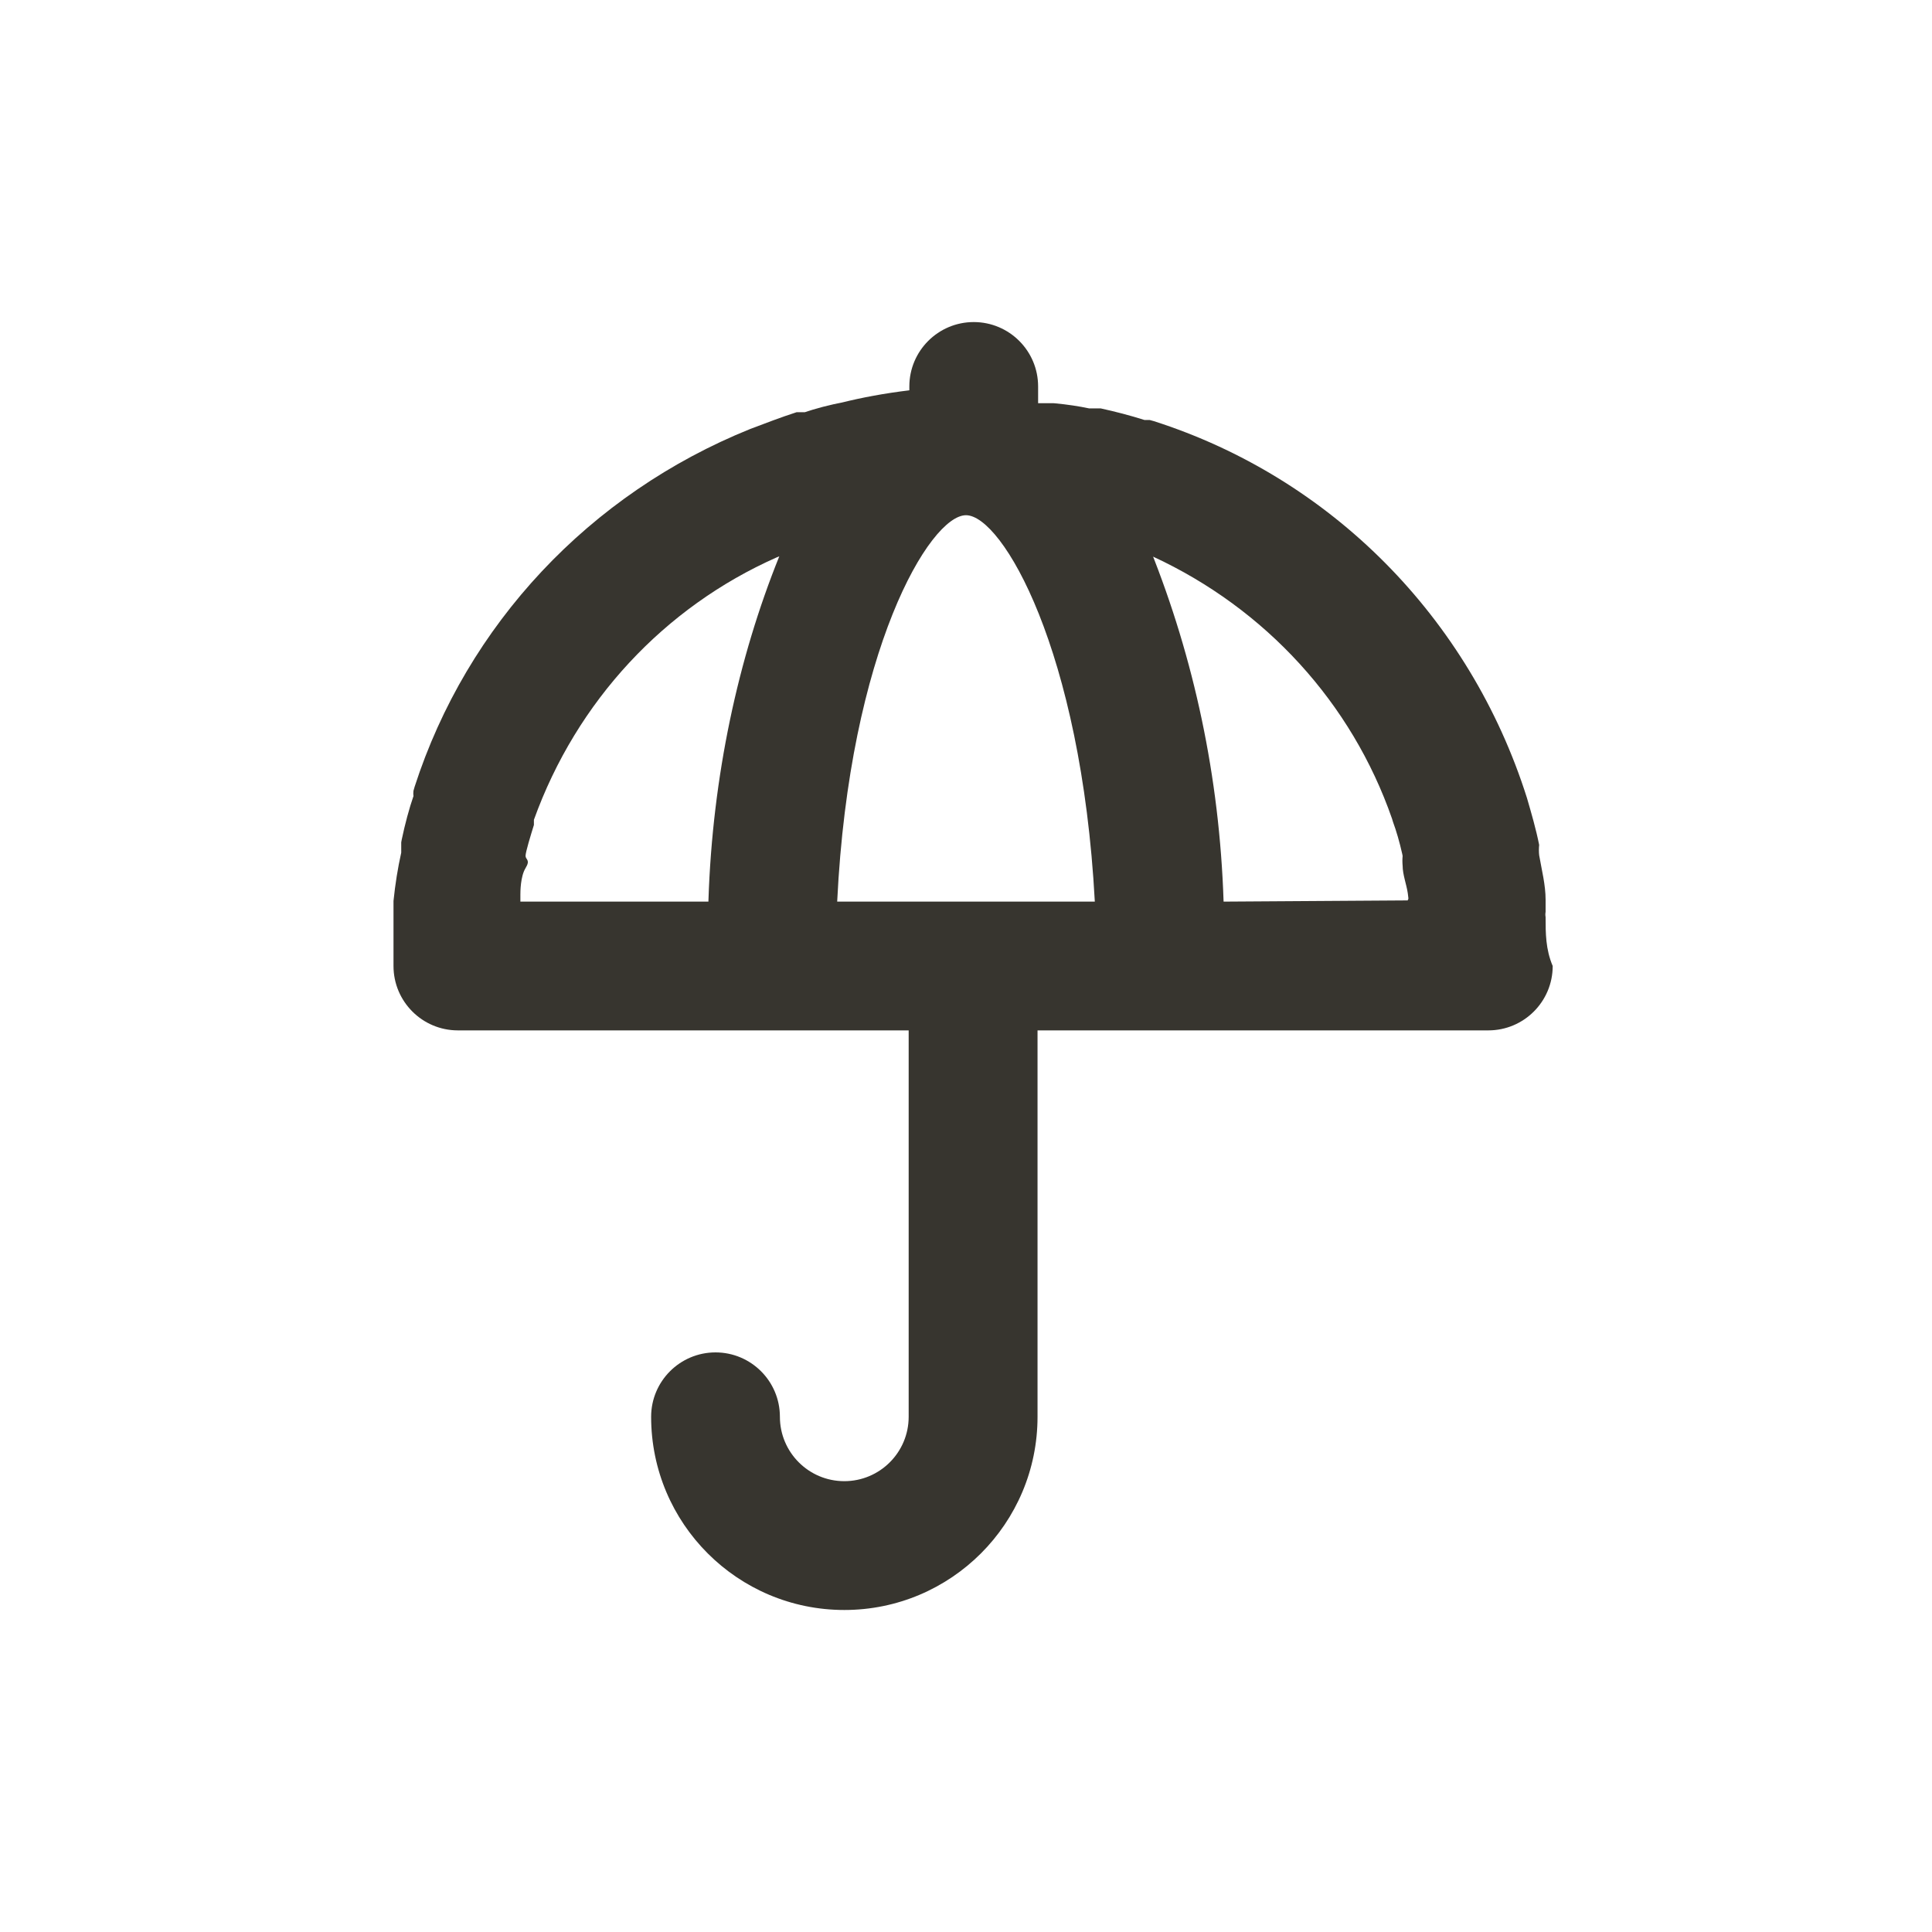 <!-- Generated by IcoMoon.io -->
<svg version="1.1" xmlns="http://www.w3.org/2000/svg" width="40" height="40" viewBox="0 0 40 40">
<title>umbrella</title>
<path fill="#37352f" d="M32 18.987s0 0 0 0c-0.003-0.016-0.005-0.034-0.005-0.053s0.002-0.037 0.005-0.055l-0 0.002v-0.253c0-0.307-0.080-0.613-0.133-0.92-0.004-0.032-0.006-0.069-0.006-0.107s0.002-0.075 0.006-0.111l-0 0.004c-0.067-0.333-0.16-0.653-0.253-0.973v0c-1.185-3.744-4.072-6.635-7.729-7.803l-0.084-0.023h-0.107c-0.293-0.093-0.6-0.173-0.907-0.24h-0.24c-0.201-0.043-0.451-0.081-0.706-0.105l-0.028-0.002h-0.32v-0.347c0-0.736-0.597-1.333-1.333-1.333s-1.333 0.597-1.333 1.333v0 0.080c-0.518 0.063-0.97 0.147-1.413 0.257l0.080-0.017c-0.324 0.061-0.601 0.135-0.871 0.226l0.044-0.013h-0.173c-0.333 0.107-0.64 0.227-0.96 0.347v0c-3.329 1.343-5.865 4.050-6.95 7.409l-0.024 0.084c-0.002 0.016-0.003 0.035-0.003 0.053s0.001 0.037 0.004 0.055l-0-0.002c-0.088 0.254-0.175 0.576-0.244 0.905l-0.010 0.055v0.213q-0.107 0.48-0.16 1s0 0.093 0 0.147 0 0.080 0 0.12 0 0 0 0.067c0 0.333 0 0.667 0 1.013 0 0.736 0.597 1.333 1.333 1.333v0h9.333v8c0 0.736-0.597 1.333-1.333 1.333s-1.333-0.597-1.333-1.333v0c0-0.736-0.597-1.333-1.333-1.333s-1.333 0.597-1.333 1.333v0c0 2.209 1.791 4 4 4s4-1.791 4-4v0-8h9.333c0.736 0 1.333-0.597 1.333-1.333v0c-0.147-0.347-0.147-0.68-0.147-1.013zM14.667 18.667h-3.893s0-0.093 0-0.147 0-0.373 0.107-0.547 0-0.173 0-0.253 0.107-0.427 0.173-0.64v-0.107c0.886-2.462 2.706-4.403 5.020-5.43l0.060-0.024c-0.852 2.111-1.382 4.555-1.466 7.112l-0.001 0.034zM17.333 18.667c0.253-5.213 1.92-8 2.667-8s2.387 2.787 2.667 8zM25.333 18.667c-0.084-2.592-0.615-5.036-1.518-7.291l0.051 0.145c2.338 1.081 4.12 3.033 4.954 5.428l0.020 0.066c0.069 0.187 0.138 0.424 0.192 0.666l0.008 0.041c-0.003 0.030-0.005 0.065-0.005 0.1s0.002 0.070 0.005 0.104l-0-0.004c0 0.187 0.080 0.387 0.107 0.573s0 0.093 0 0.147z"></path>
</svg>
